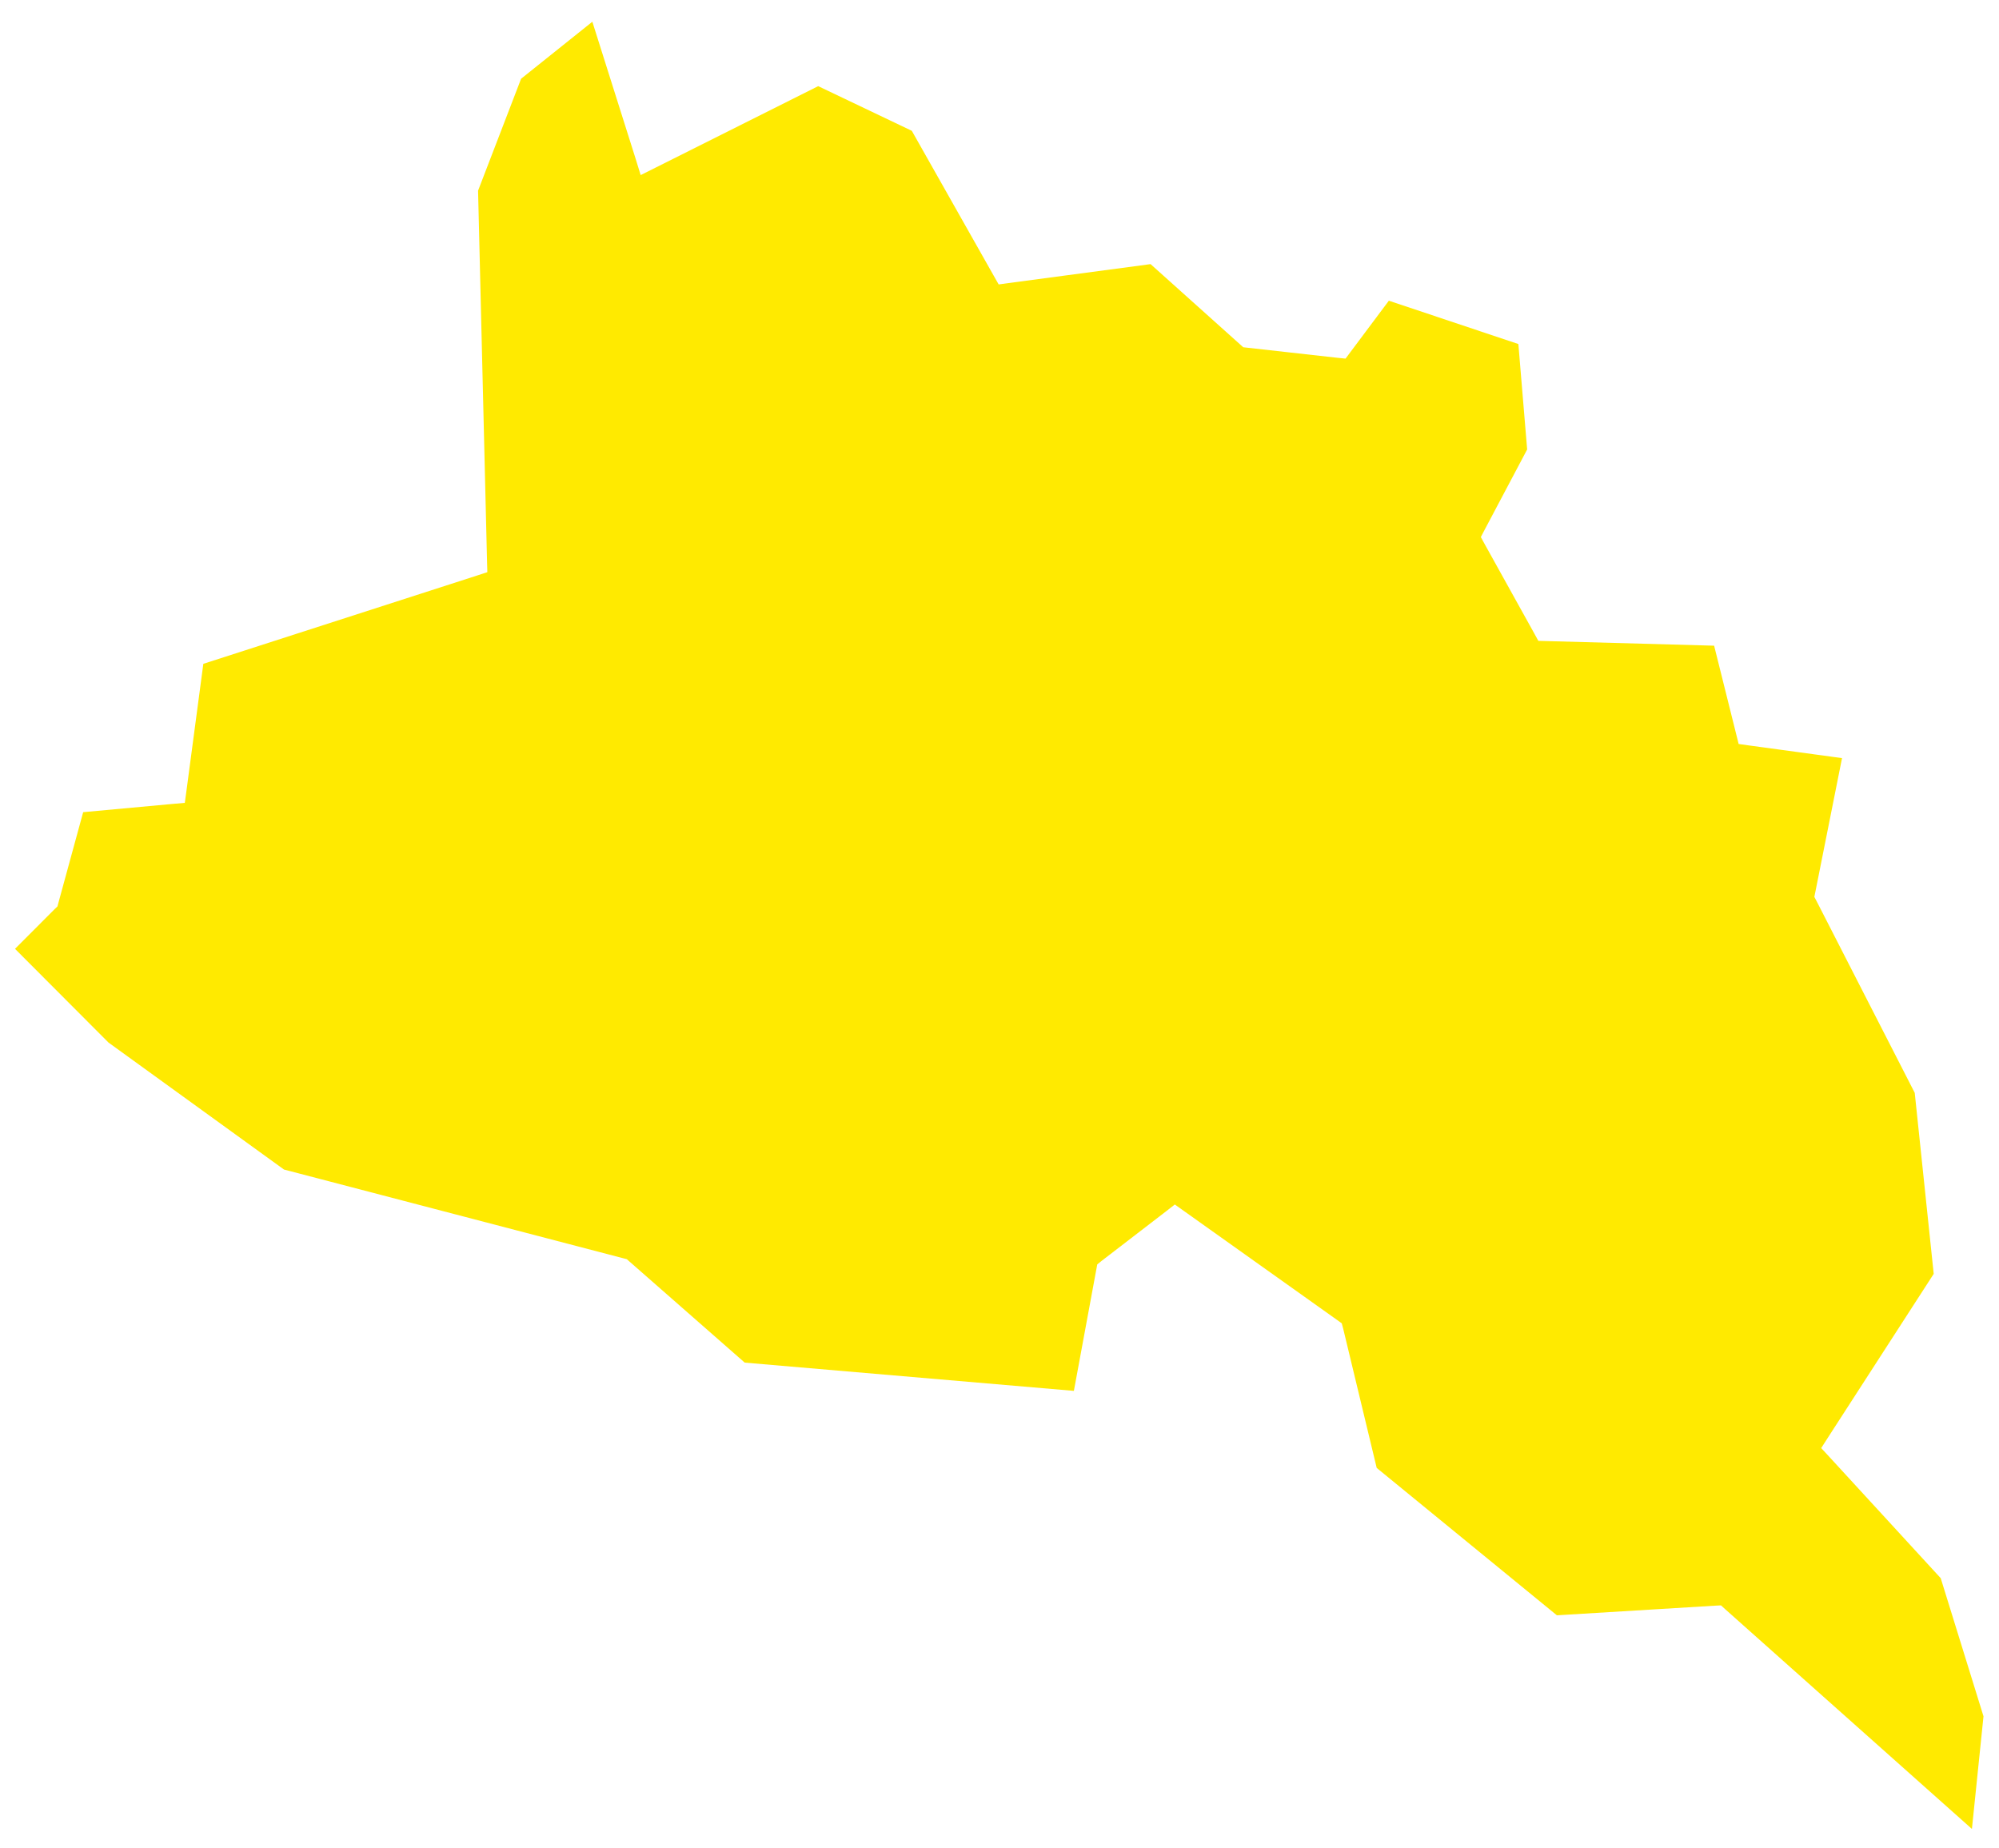 <svg width="53" height="49" viewBox="0 0 53 49" fill="none" xmlns="http://www.w3.org/2000/svg">
<path fill-rule="evenodd" clip-rule="evenodd" d="M15.705 0.576L13.816 2.087L12.675 5.055L12.913 14.881L12.921 15.169L12.646 15.259L5.391 17.599L4.942 20.976L4.9 21.285L4.589 21.312L2.205 21.532L1.551 23.926L1.524 24.03L1.45 24.101L0.398 25.155L2.876 27.639L7.529 31.006L16.527 33.359L16.619 33.383L16.688 33.444L19.745 36.125L28.472 36.874L29.065 33.665L29.092 33.521L29.21 33.426L30.92 32.111L31.148 31.933L31.384 32.101L35.459 35L35.574 35.083L35.613 35.228L36.501 38.917L41.278 42.824L45.466 42.569L45.629 42.561L45.748 42.669L52.282 48.488L52.589 45.502L51.455 41.84L48.49 38.611L48.286 38.391L48.448 38.138L51.269 33.772L50.766 28.973L48.168 23.899L48.104 23.777L48.131 23.645L48.838 20.099L46.358 19.761L46.097 19.724L46.033 19.467L45.447 17.118L41.009 16.996L40.786 16.99L40.68 16.796L39.363 14.424L39.262 14.238L39.358 14.054L40.49 11.916L40.257 9.121L36.823 7.972L35.808 9.329L35.675 9.507L35.454 9.485L33.086 9.22L32.962 9.206L32.871 9.124L30.505 7.002L26.738 7.505L26.478 7.541L26.348 7.312L24.175 3.468L21.693 2.284L17.394 4.438L16.986 4.642L16.851 4.204L15.705 0.576Z" fill="#FFEA00"/>
</svg>
